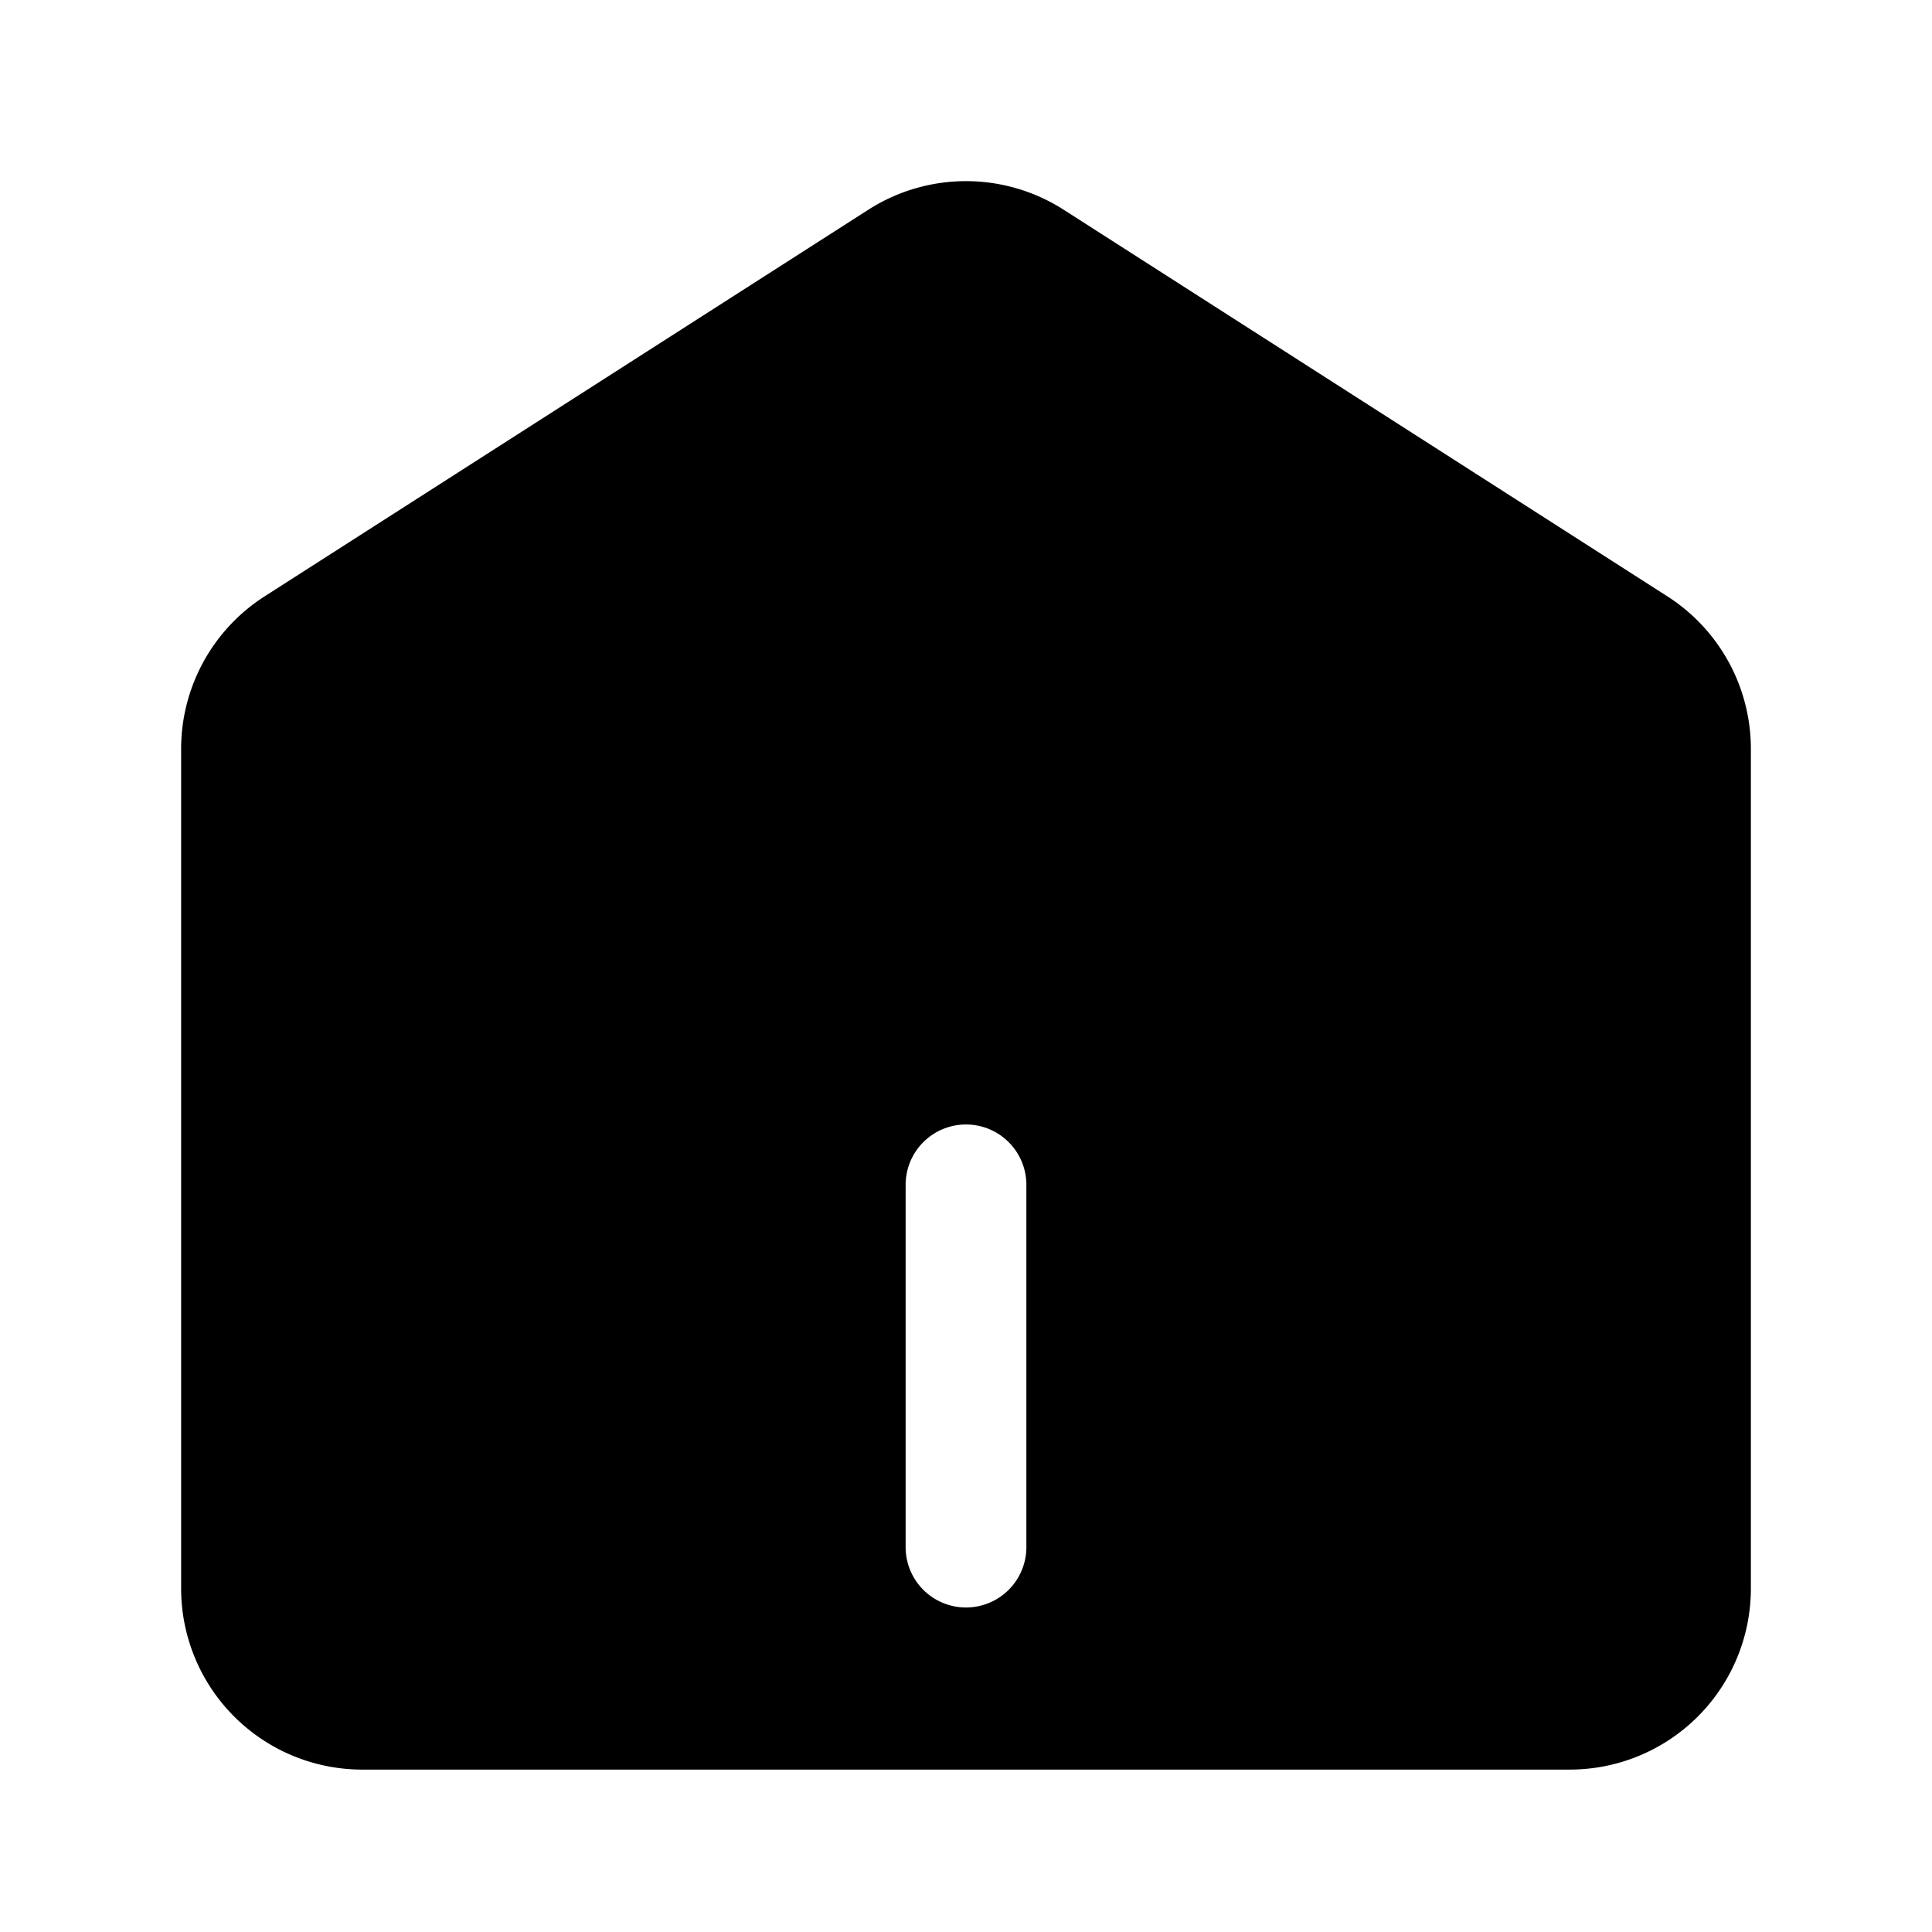 <?xml version="1.0" standalone="no"?><!DOCTYPE svg PUBLIC "-//W3C//DTD SVG 1.1//EN" "http://www.w3.org/Graphics/SVG/1.1/DTD/svg11.dtd"><svg class="icon" width="200px" height="200.00px" viewBox="0 0 1024 1024" version="1.1" xmlns="http://www.w3.org/2000/svg"><path fill="currentColor" d="M460.224 111.168a96 96 0 0 1 103.552 0l320 204.928A96 96 0 0 1 928 396.928V841.92a96 96 0 0 1-96 96H192a96 96 0 0 1-96-96V396.928a96 96 0 0 1 44.224-80.832zM512 596a32 32 0 0 0-32 32v192a32 32 0 1 0 64 0v-192a32 32 0 0 0-32-32z" /></svg>